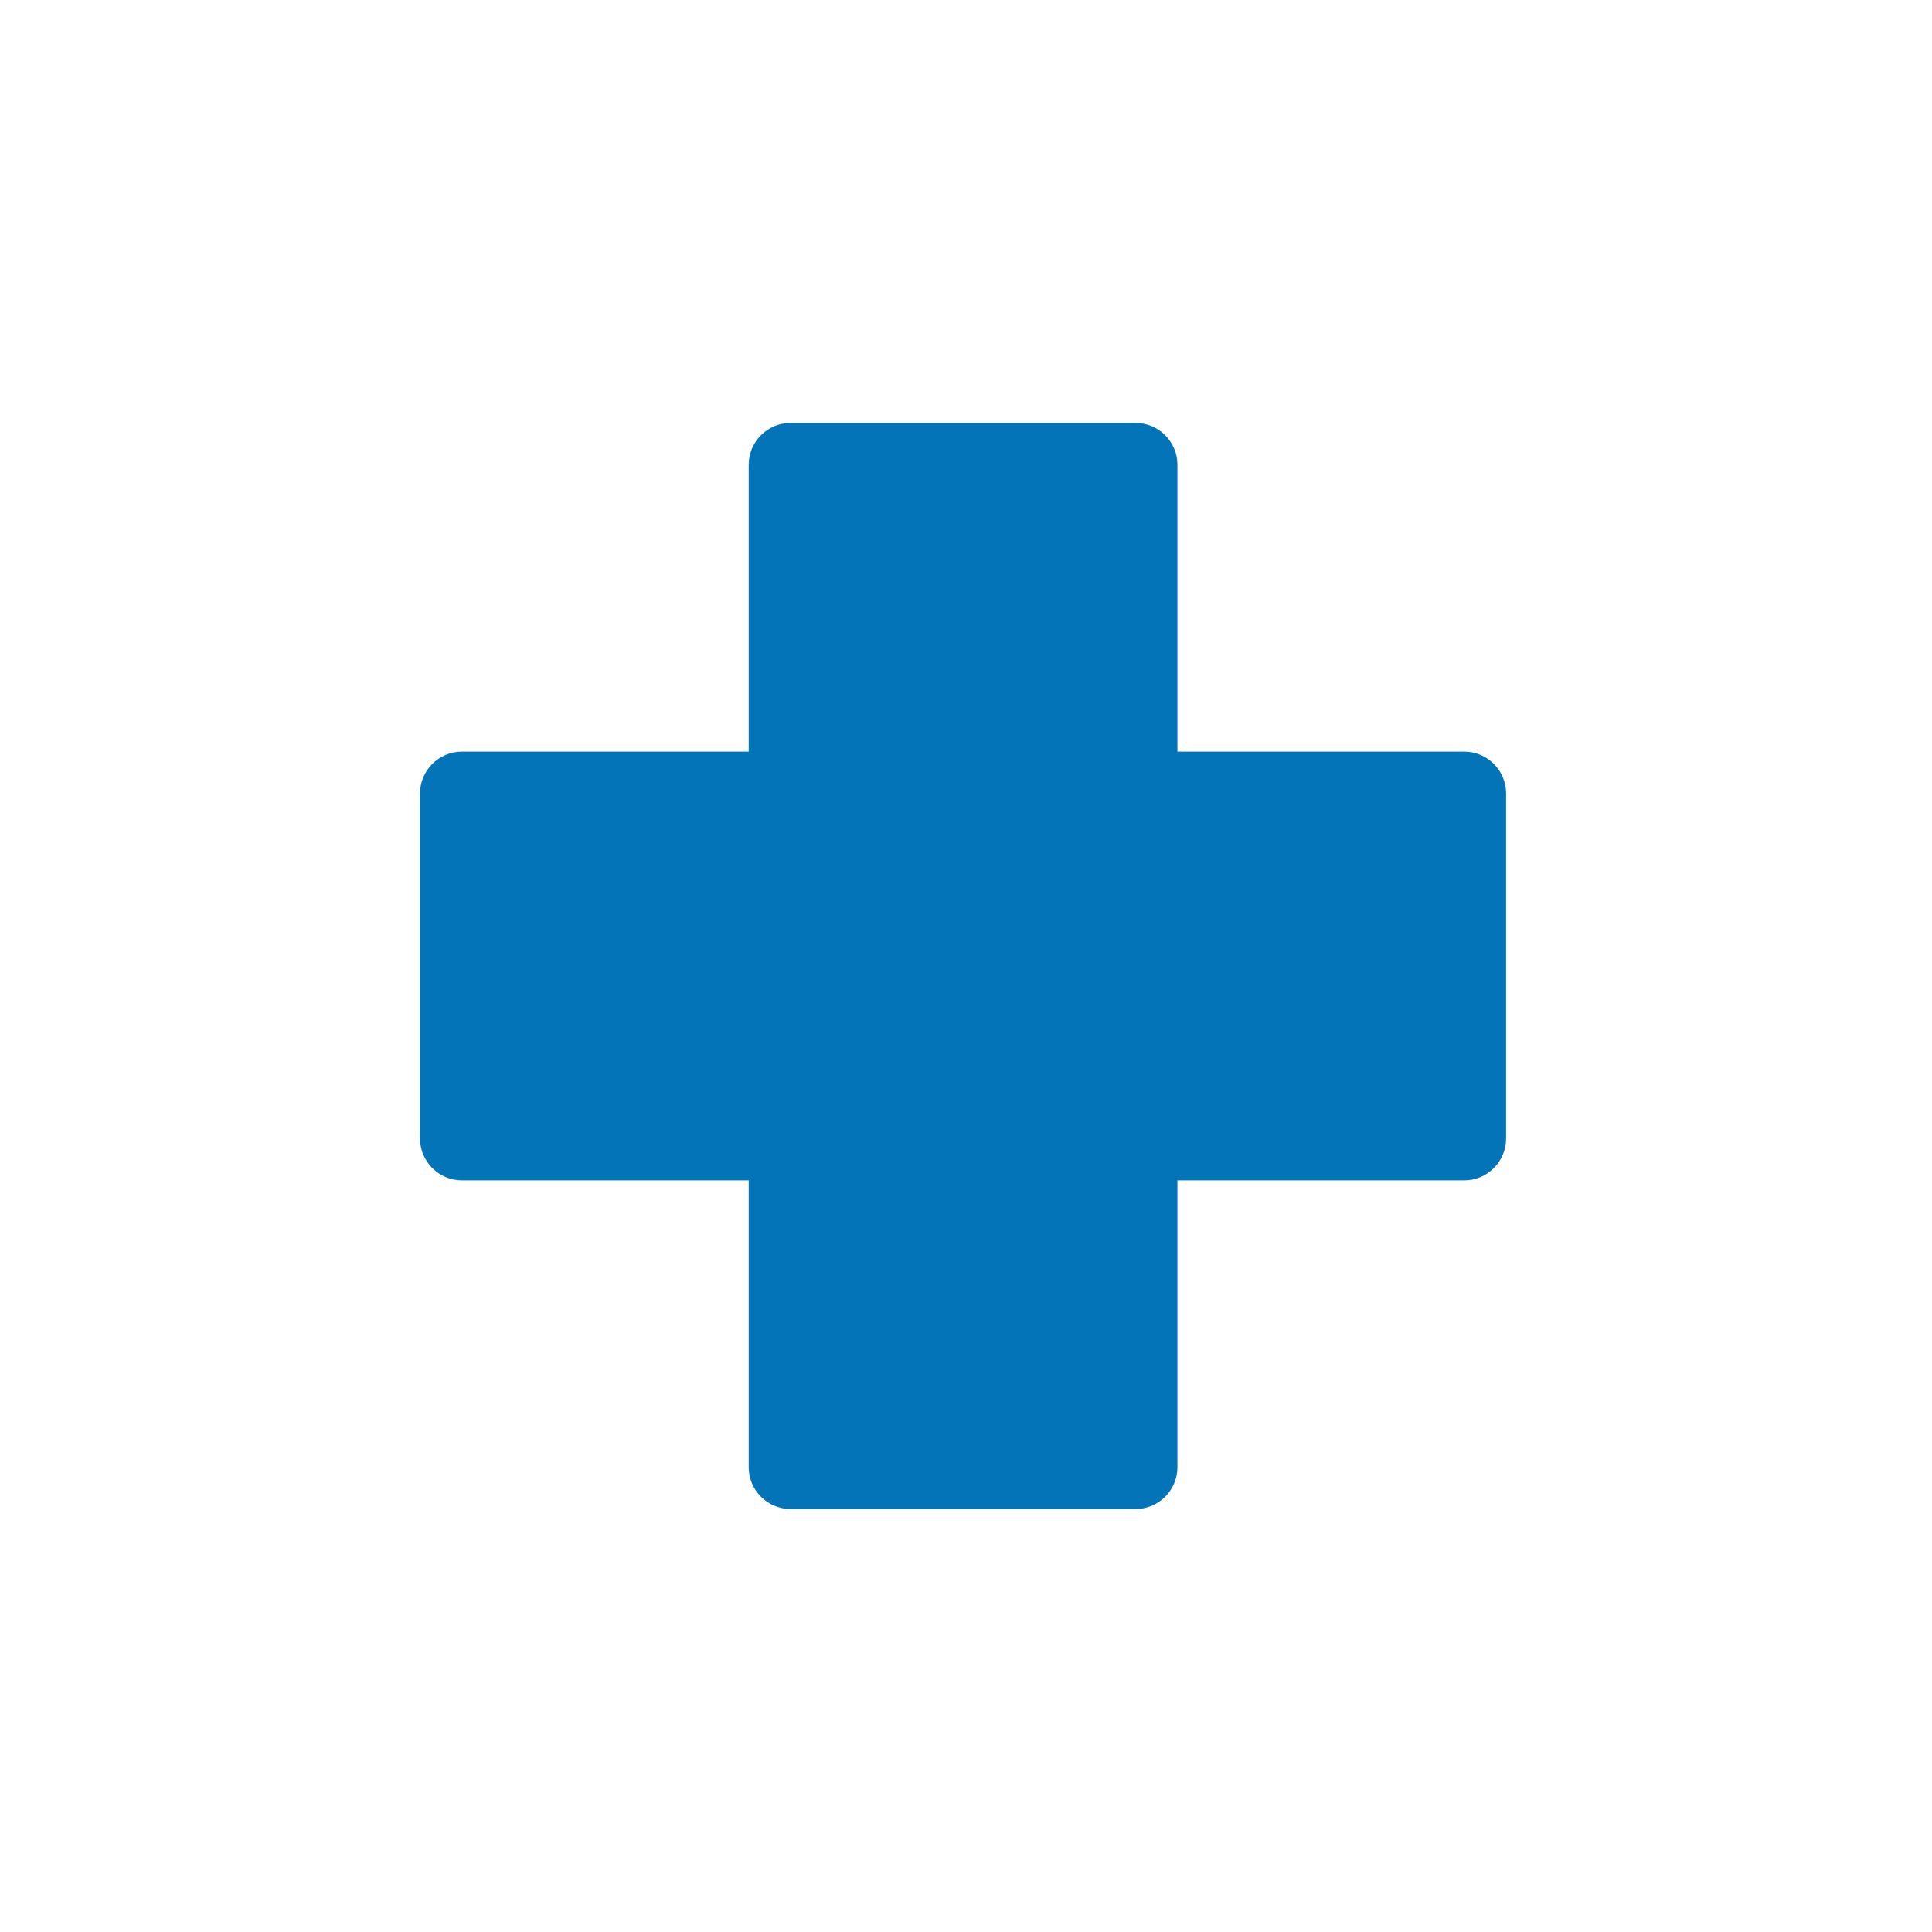 <svg width="512" height="512" xmlns="http://www.w3.org/2000/svg">

 <g>
  <title>background</title>
  <rect fill="none" id="canvas_background" height="402" width="582" y="-1" x="-1"/>
 </g>
 <g>
  <title>Layer 1</title>
  <path fill="#0474b9" clip-rule="evenodd" fill-rule="evenodd" id="svg_2" d="m111.311,301.73l0,-91.461c0,-6.092 4.987,-11.076 11.076,-11.076l76.027,0l0,-76.028c0,-6.091 4.987,-11.076 11.076,-11.076l91.465,0c6.095,0 11.076,4.984 11.076,11.076l0,76.028l76.027,0c6.095,0 11.076,4.984 11.076,11.076l0,91.461c0,6.096 -4.981,11.082 -11.076,11.082l-76.027,0l0,76.021c0,6.09 -4.981,11.076 -11.076,11.076l-91.465,0c-6.089,0 -11.076,-4.986 -11.076,-11.076l0,-76.021l-76.027,0c-6.089,0.001 -11.076,-4.986 -11.076,-11.082" class="st1"/>
 </g>
</svg>